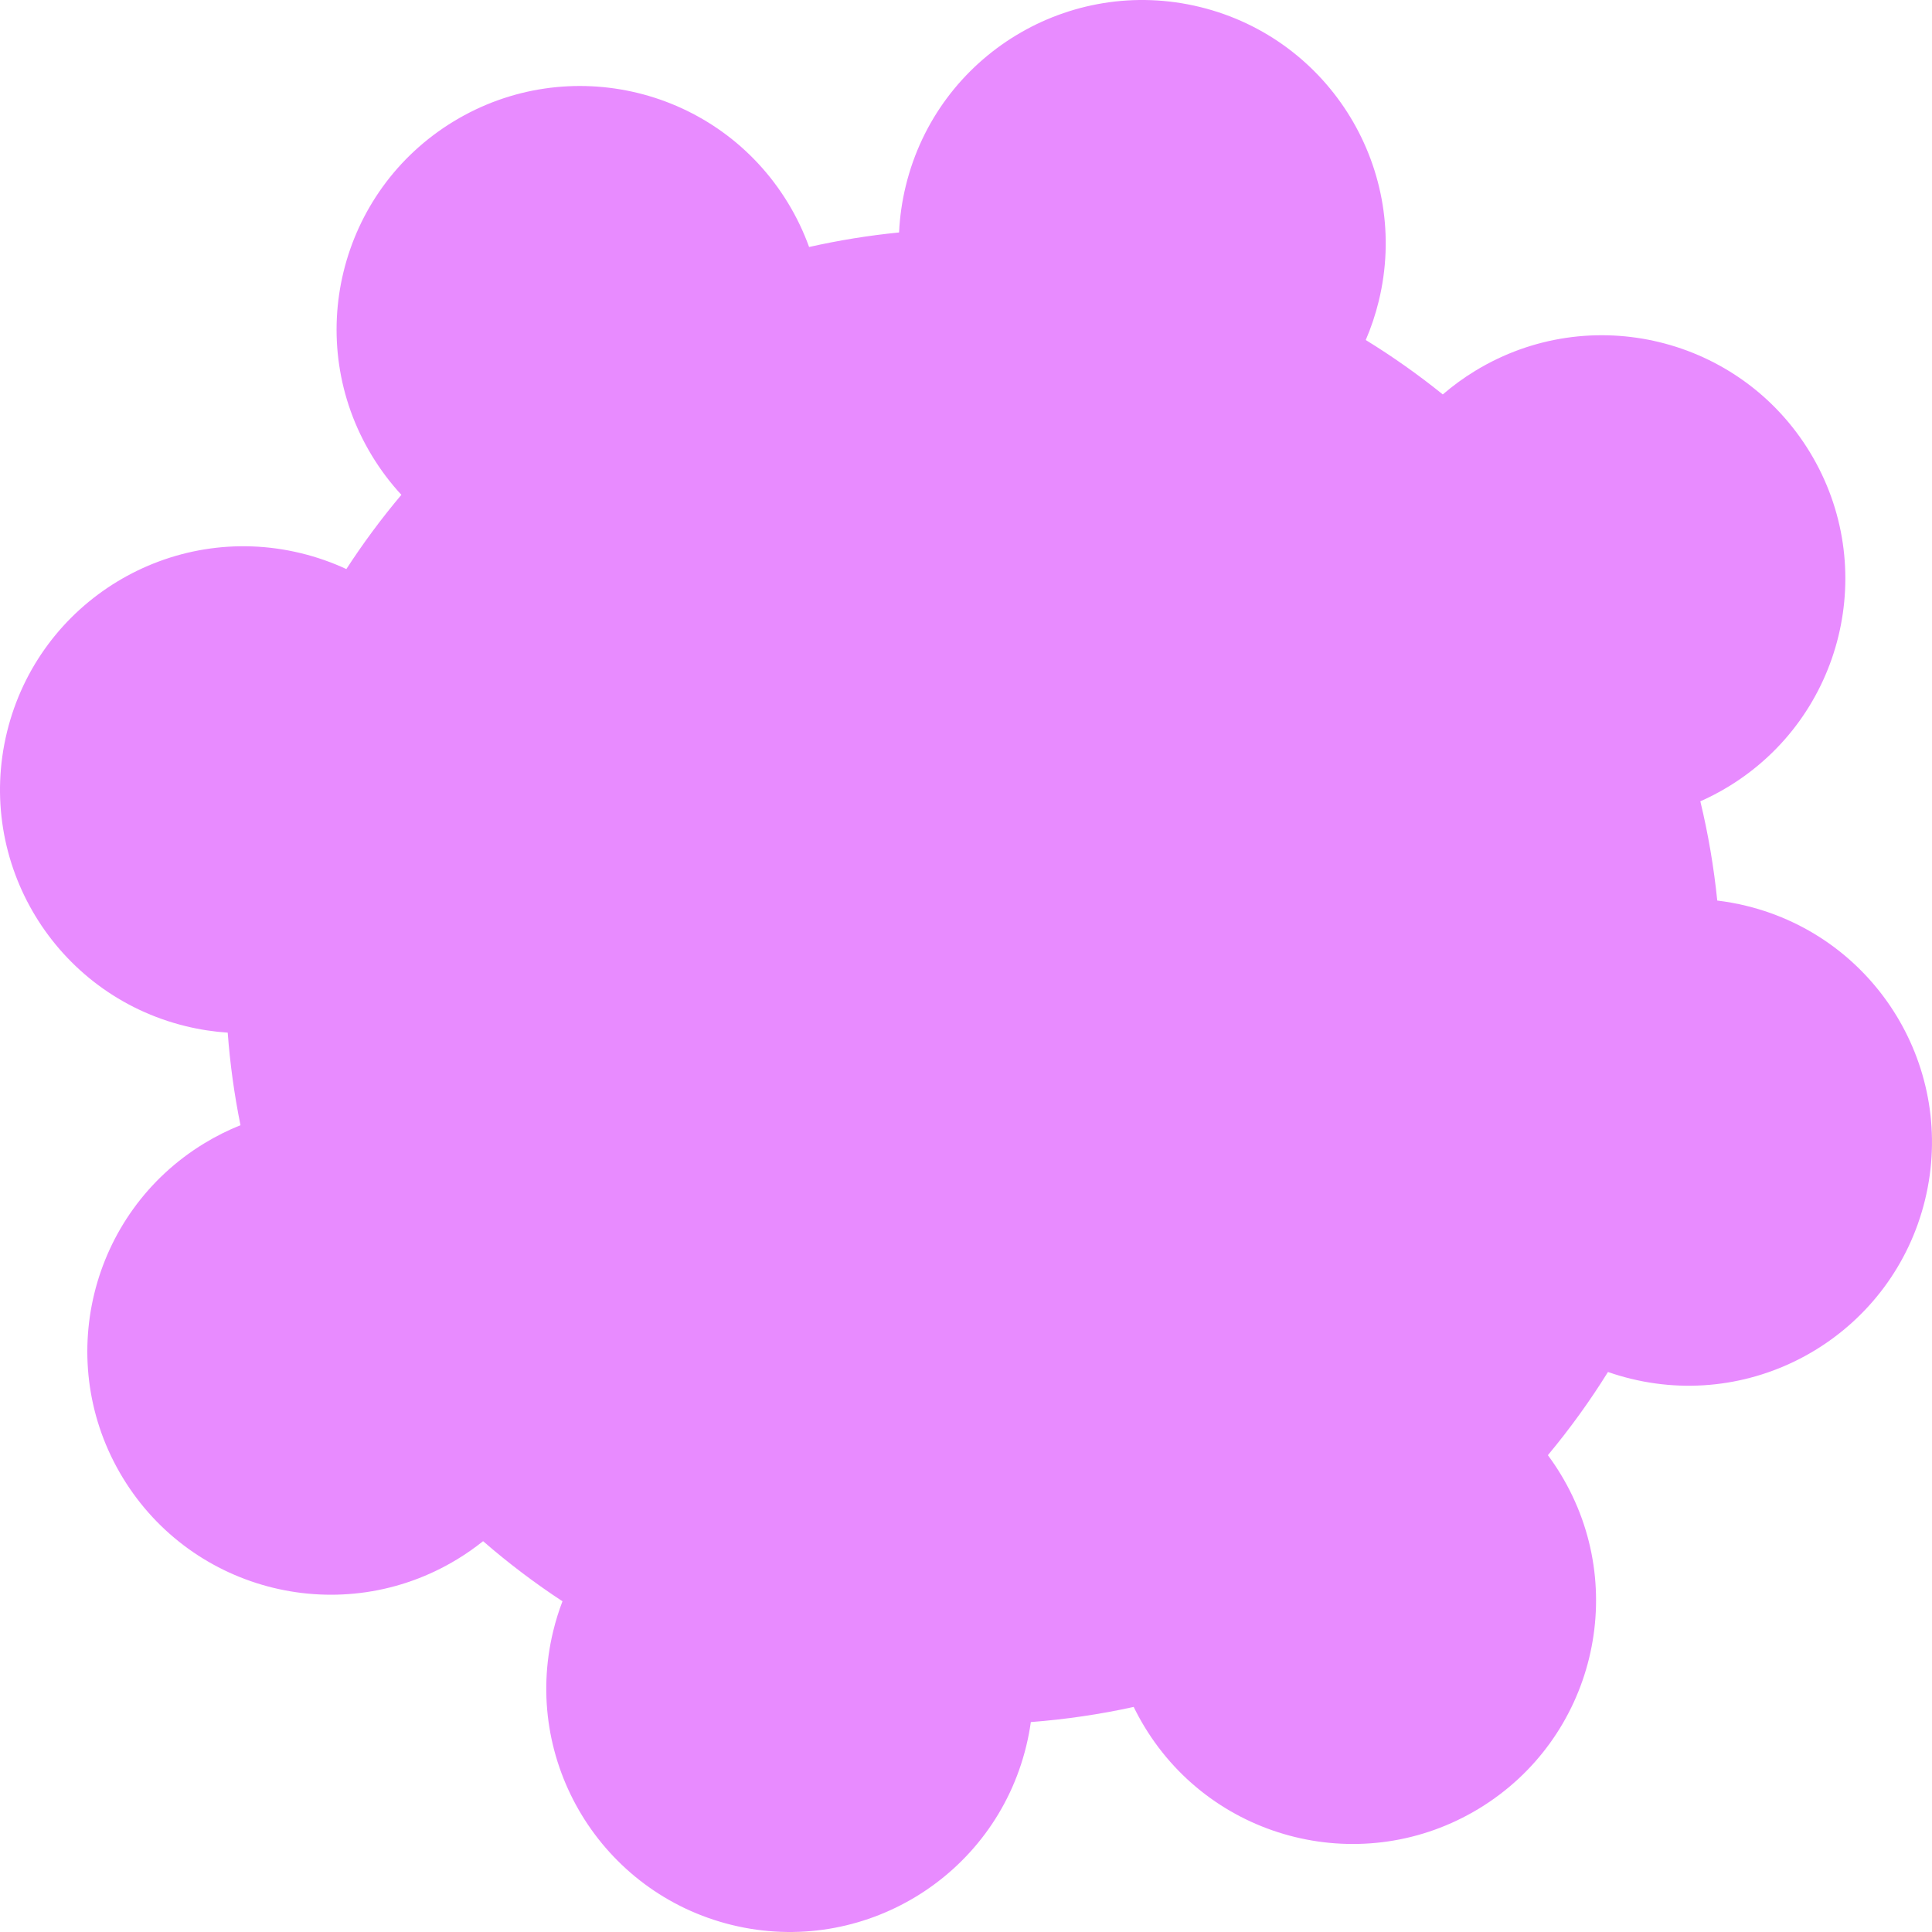 <svg width="177" height="177" viewBox="0 0 177 177" fill="none" xmlns="http://www.w3.org/2000/svg">
<path d="M74.125 22.629C73.627 21.25 72.985 19.899 72.194 18.598C65.797 8.074 52.08 4.728 41.556 11.125C31.032 17.522 27.686 31.239 34.083 41.763C34.874 43.065 35.777 44.256 36.772 45.333C34.942 47.506 33.26 49.779 31.731 52.135C30.425 51.528 29.041 51.039 27.589 50.685C15.624 47.767 3.559 55.1 0.64 67.065C-2.278 79.03 5.055 91.095 17.02 94.013C18.303 94.326 19.588 94.522 20.862 94.606C21.073 97.439 21.461 100.271 22.032 103.086C20.902 103.538 19.795 104.089 18.721 104.743C8.197 111.139 4.851 124.857 11.247 135.381C17.644 145.905 31.362 149.251 41.886 142.854C42.722 142.345 43.514 141.791 44.258 141.195C46.571 143.204 49.002 145.041 51.531 146.702C51.197 147.575 50.914 148.479 50.687 149.412C47.768 161.376 55.102 173.441 67.067 176.36C79.032 179.278 91.097 171.945 94.015 159.98C94.196 159.242 94.337 158.503 94.439 157.767C97.59 157.526 100.739 157.066 103.862 156.38C104.165 157.001 104.499 157.614 104.865 158.216C111.262 168.74 124.979 172.086 135.503 165.689C146.027 159.292 149.373 145.575 142.976 135.051C142.611 134.449 142.221 133.87 141.809 133.316C143.83 130.891 145.667 128.343 147.315 125.694C147.996 125.933 148.695 126.14 149.411 126.314C161.376 129.233 173.441 121.899 176.36 109.934C179.278 97.969 171.945 85.905 159.98 82.986C159.095 82.77 158.209 82.61 157.326 82.504C157.017 79.461 156.502 76.424 155.776 73.413C156.648 73.027 157.504 72.58 158.341 72.072C168.865 65.674 172.211 51.958 165.814 41.433C159.417 30.909 145.7 27.563 135.175 33.96C134.102 34.613 133.102 35.342 132.181 36.136C129.924 34.316 127.566 32.653 125.123 31.15C125.611 30.017 126.011 28.828 126.313 27.589C129.232 15.624 121.898 3.559 109.934 0.64C97.969 -2.278 85.903 5.055 82.985 17.02C82.636 18.45 82.433 19.881 82.368 21.297C79.611 21.57 76.858 22.013 74.125 22.629Z" fill="#E88BFF"/>
</svg>
